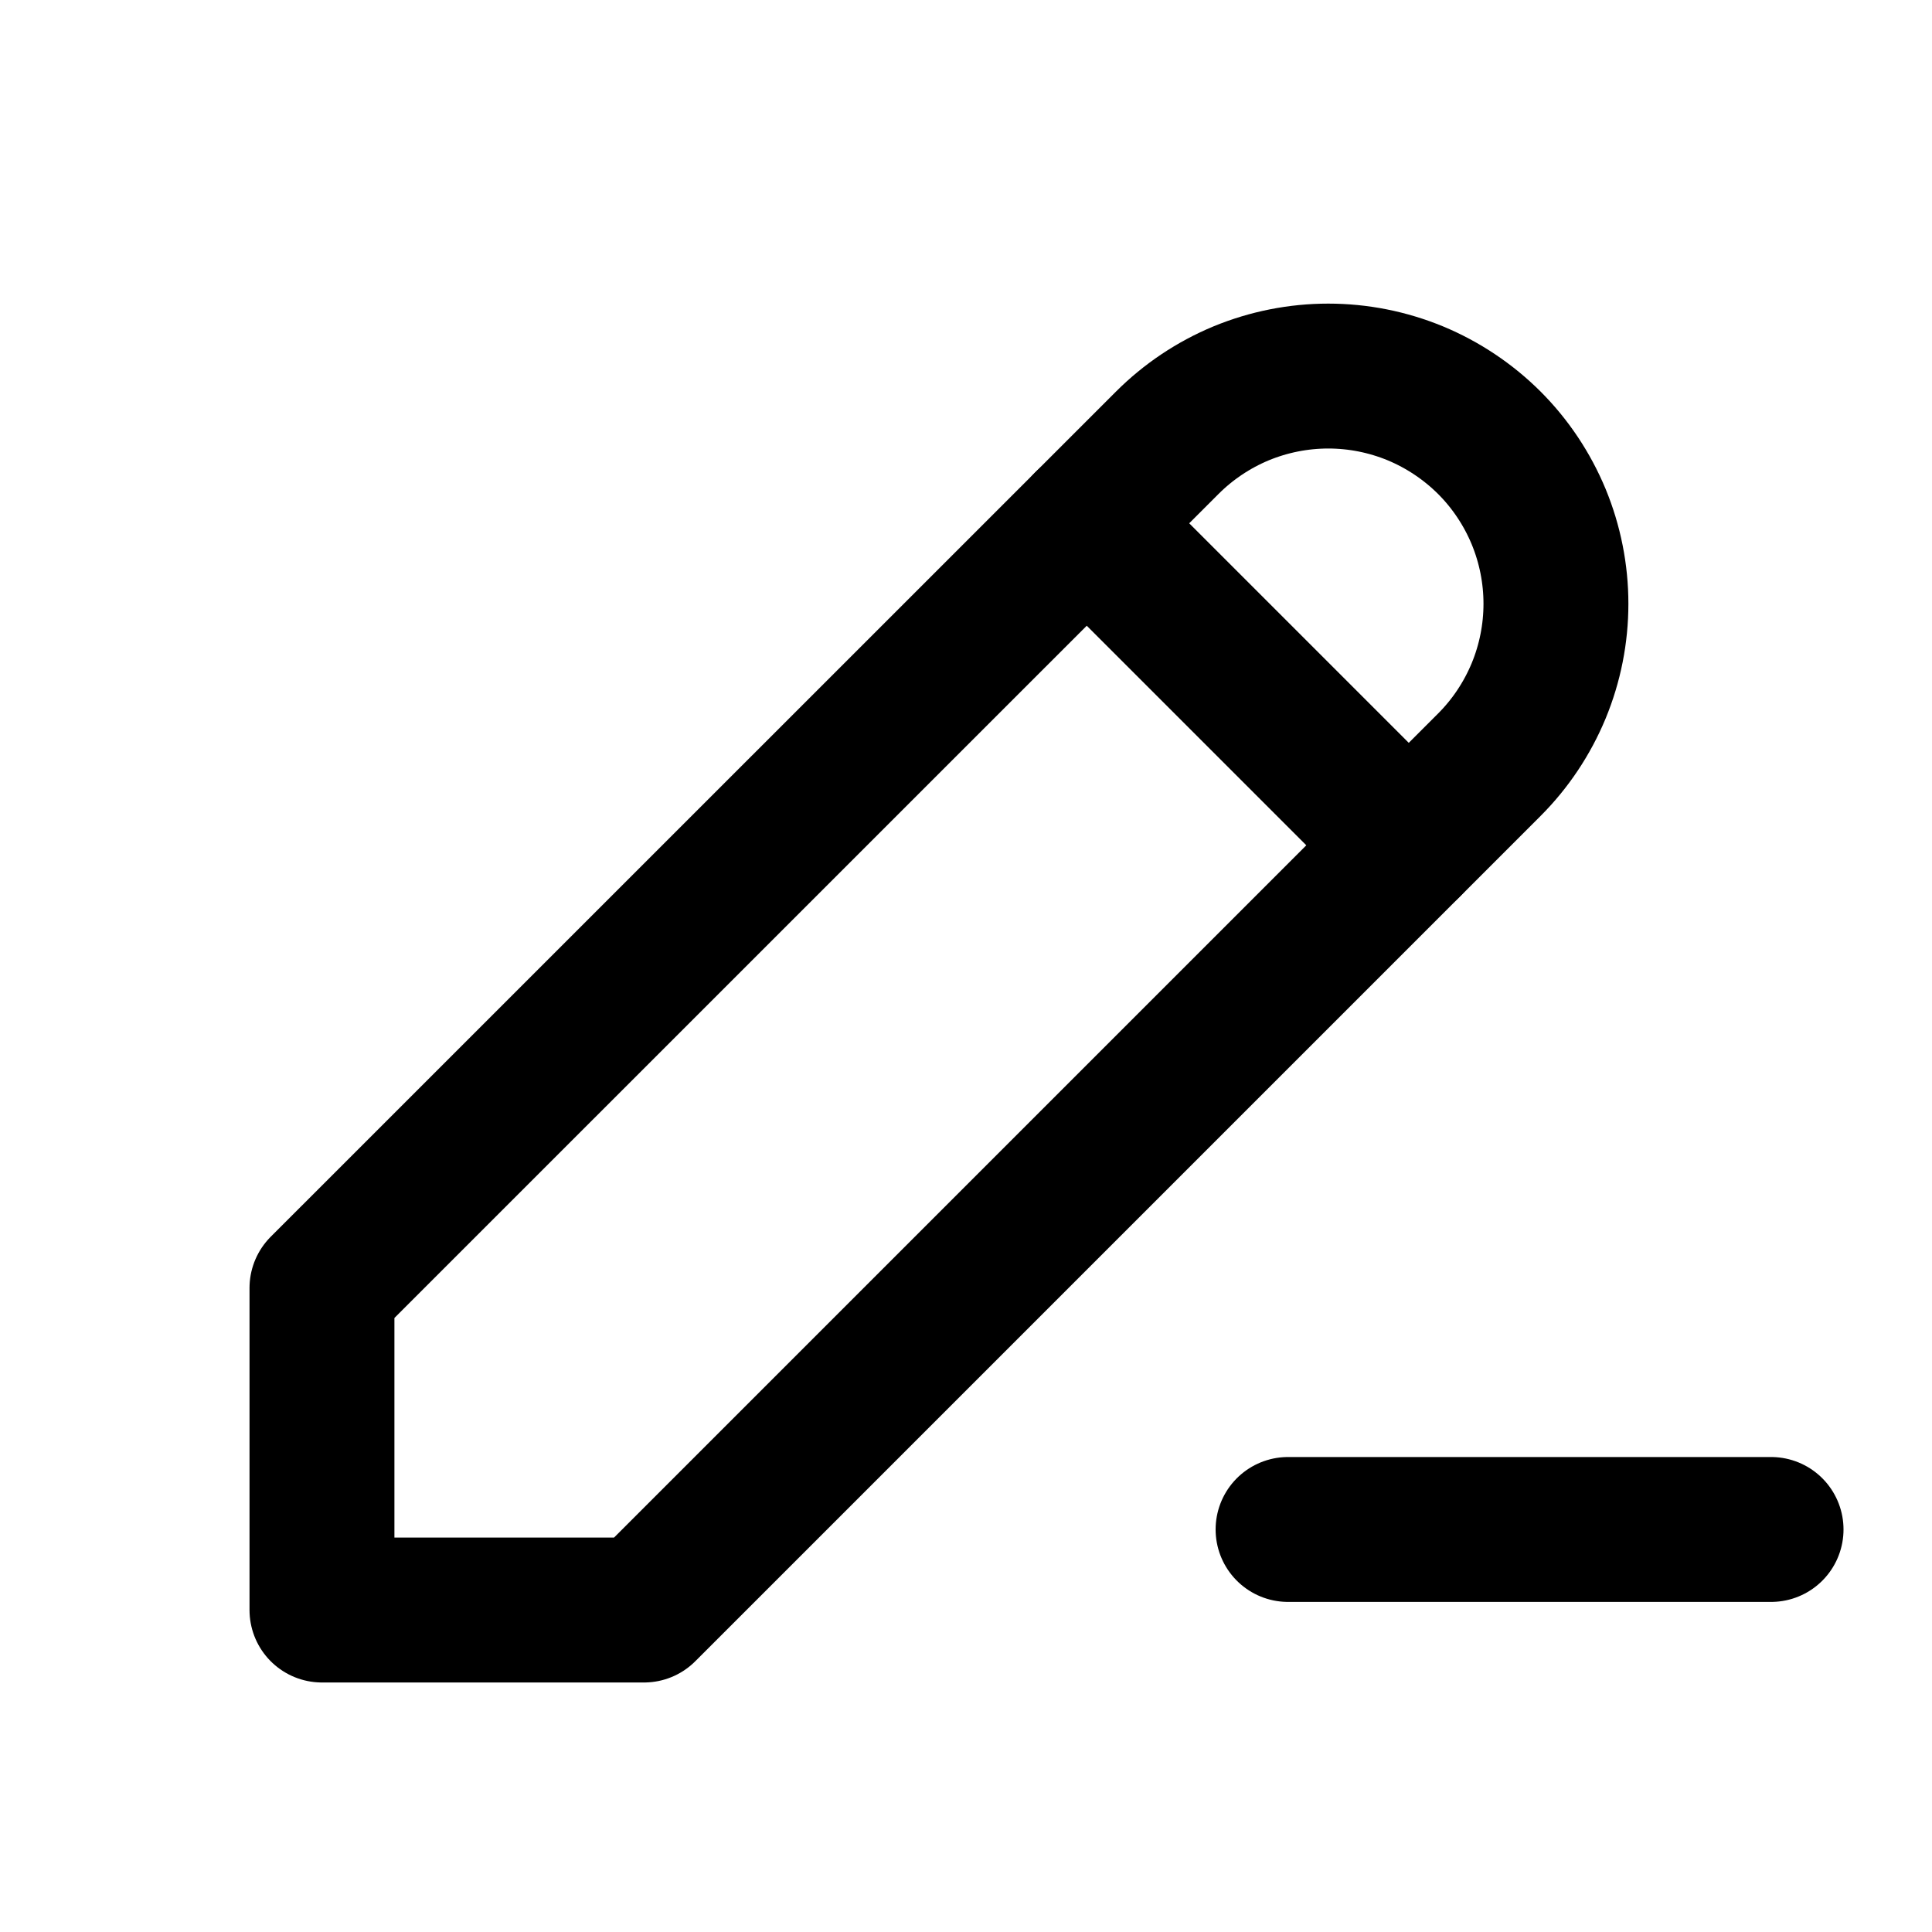 <svg width="20" height="20" viewBox="0 0 20 20" fill="none" xmlns="http://www.w3.org/2000/svg">
<path d="M3.333 16.667H6.667L15.417 7.917C15.636 7.698 15.809 7.438 15.928 7.152C16.046 6.866 16.107 6.56 16.107 6.25C16.107 5.941 16.046 5.634 15.928 5.348C15.809 5.062 15.636 4.802 15.417 4.583C15.198 4.365 14.938 4.191 14.652 4.072C14.366 3.954 14.06 3.893 13.75 3.893C13.441 3.893 13.134 3.954 12.848 4.072C12.562 4.191 12.302 4.365 12.084 4.583L3.333 13.333V16.667Z" stroke="black" stroke-width="1.5" stroke-linecap="round" stroke-linejoin="round"/>
<path d="M11.25 5.417L14.583 8.75" stroke="black" stroke-width="1.5" stroke-linecap="round" stroke-linejoin="round"/>
<path d="M13.334 15.833H18.334" stroke="black" stroke-width="1.5" stroke-linecap="round" stroke-linejoin="round"/>
</svg>
